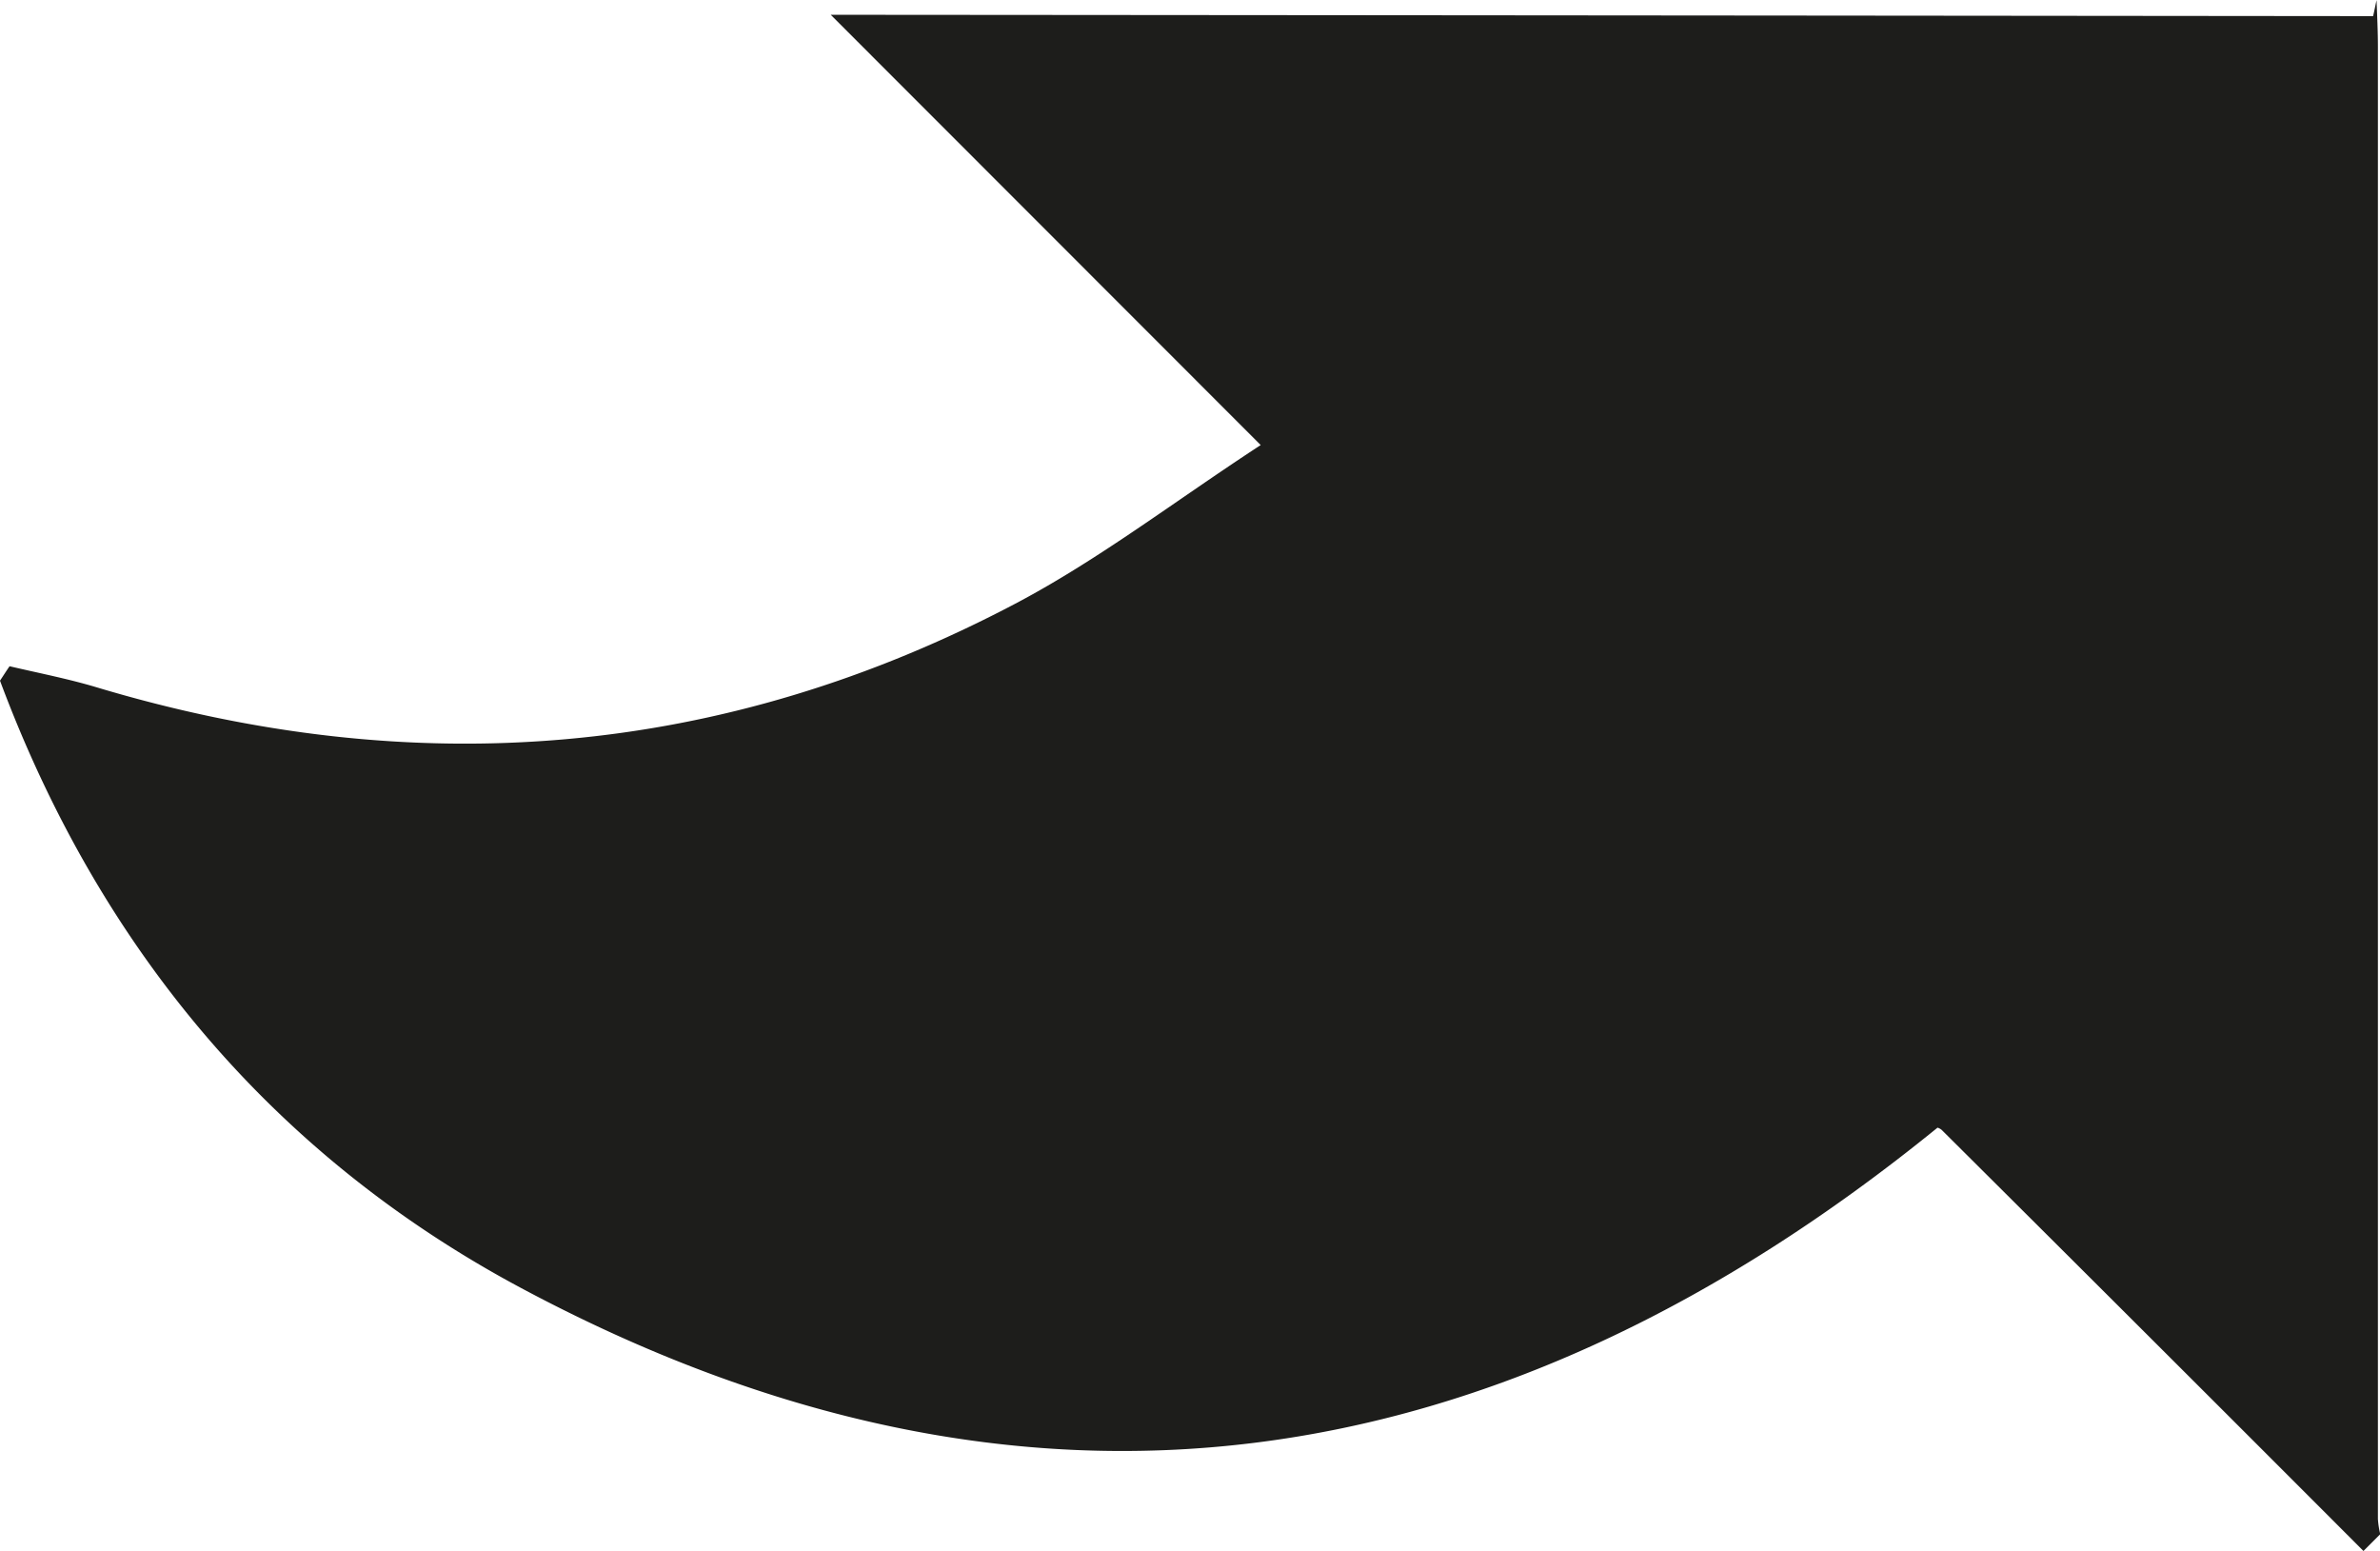 <svg xmlns="http://www.w3.org/2000/svg" viewBox="0 0 283.46 184.7"><defs><style>.cls-1{fill:#1d1d1b;}</style></defs><title>Right</title><g id="Right"><path class="cls-1" d="M282.64,1.92q-91.72-.09-183.7-.16L150.15,53c-10.24,6.69-19.18,13.56-29,18.77C86.08,90.32,49.35,93.23,11.41,81.82c-3.36-1-6.86-1.68-10.27-2.48C.75,79.9.38,80.49,0,81.06c11.77,31.54,32.27,56.38,62,72.29,60.12,32.17,116.43,23.47,168.76-19.06a1.38,1.38,0,0,1,.5.27q25.13,25,50.23,50.14l2-2a10.49,10.49,0,0,1-.28-1.8q0-87.67,0-175.32c0-1.85-.09-3.7-.16-5.56C282.91.64,282.79,1.28,282.64,1.92Z"/></g><g id="Left"><path class="cls-1" d="M-282.64,1.92q91.72-.09,183.7-.16L-150.15,53c10.24,6.69,19.18,13.56,29,18.77,35.06,18.59,71.79,21.5,109.73,10.09,3.36-1,6.86-1.68,10.27-2.48.39.56.76,1.15,1.14,1.72-11.77,31.54-32.27,56.38-61.95,72.29-60.12,32.17-116.43,23.47-168.76-19.06a1.47,1.47,0,0,0-.5.27q-25.13,25-50.23,50.14l-2-2a10.49,10.49,0,0,0,.28-1.8q0-87.67,0-175.32c0-1.85.09-3.7.16-5.56C-282.91.64-282.79,1.28-282.64,1.92Z"/></g></svg>